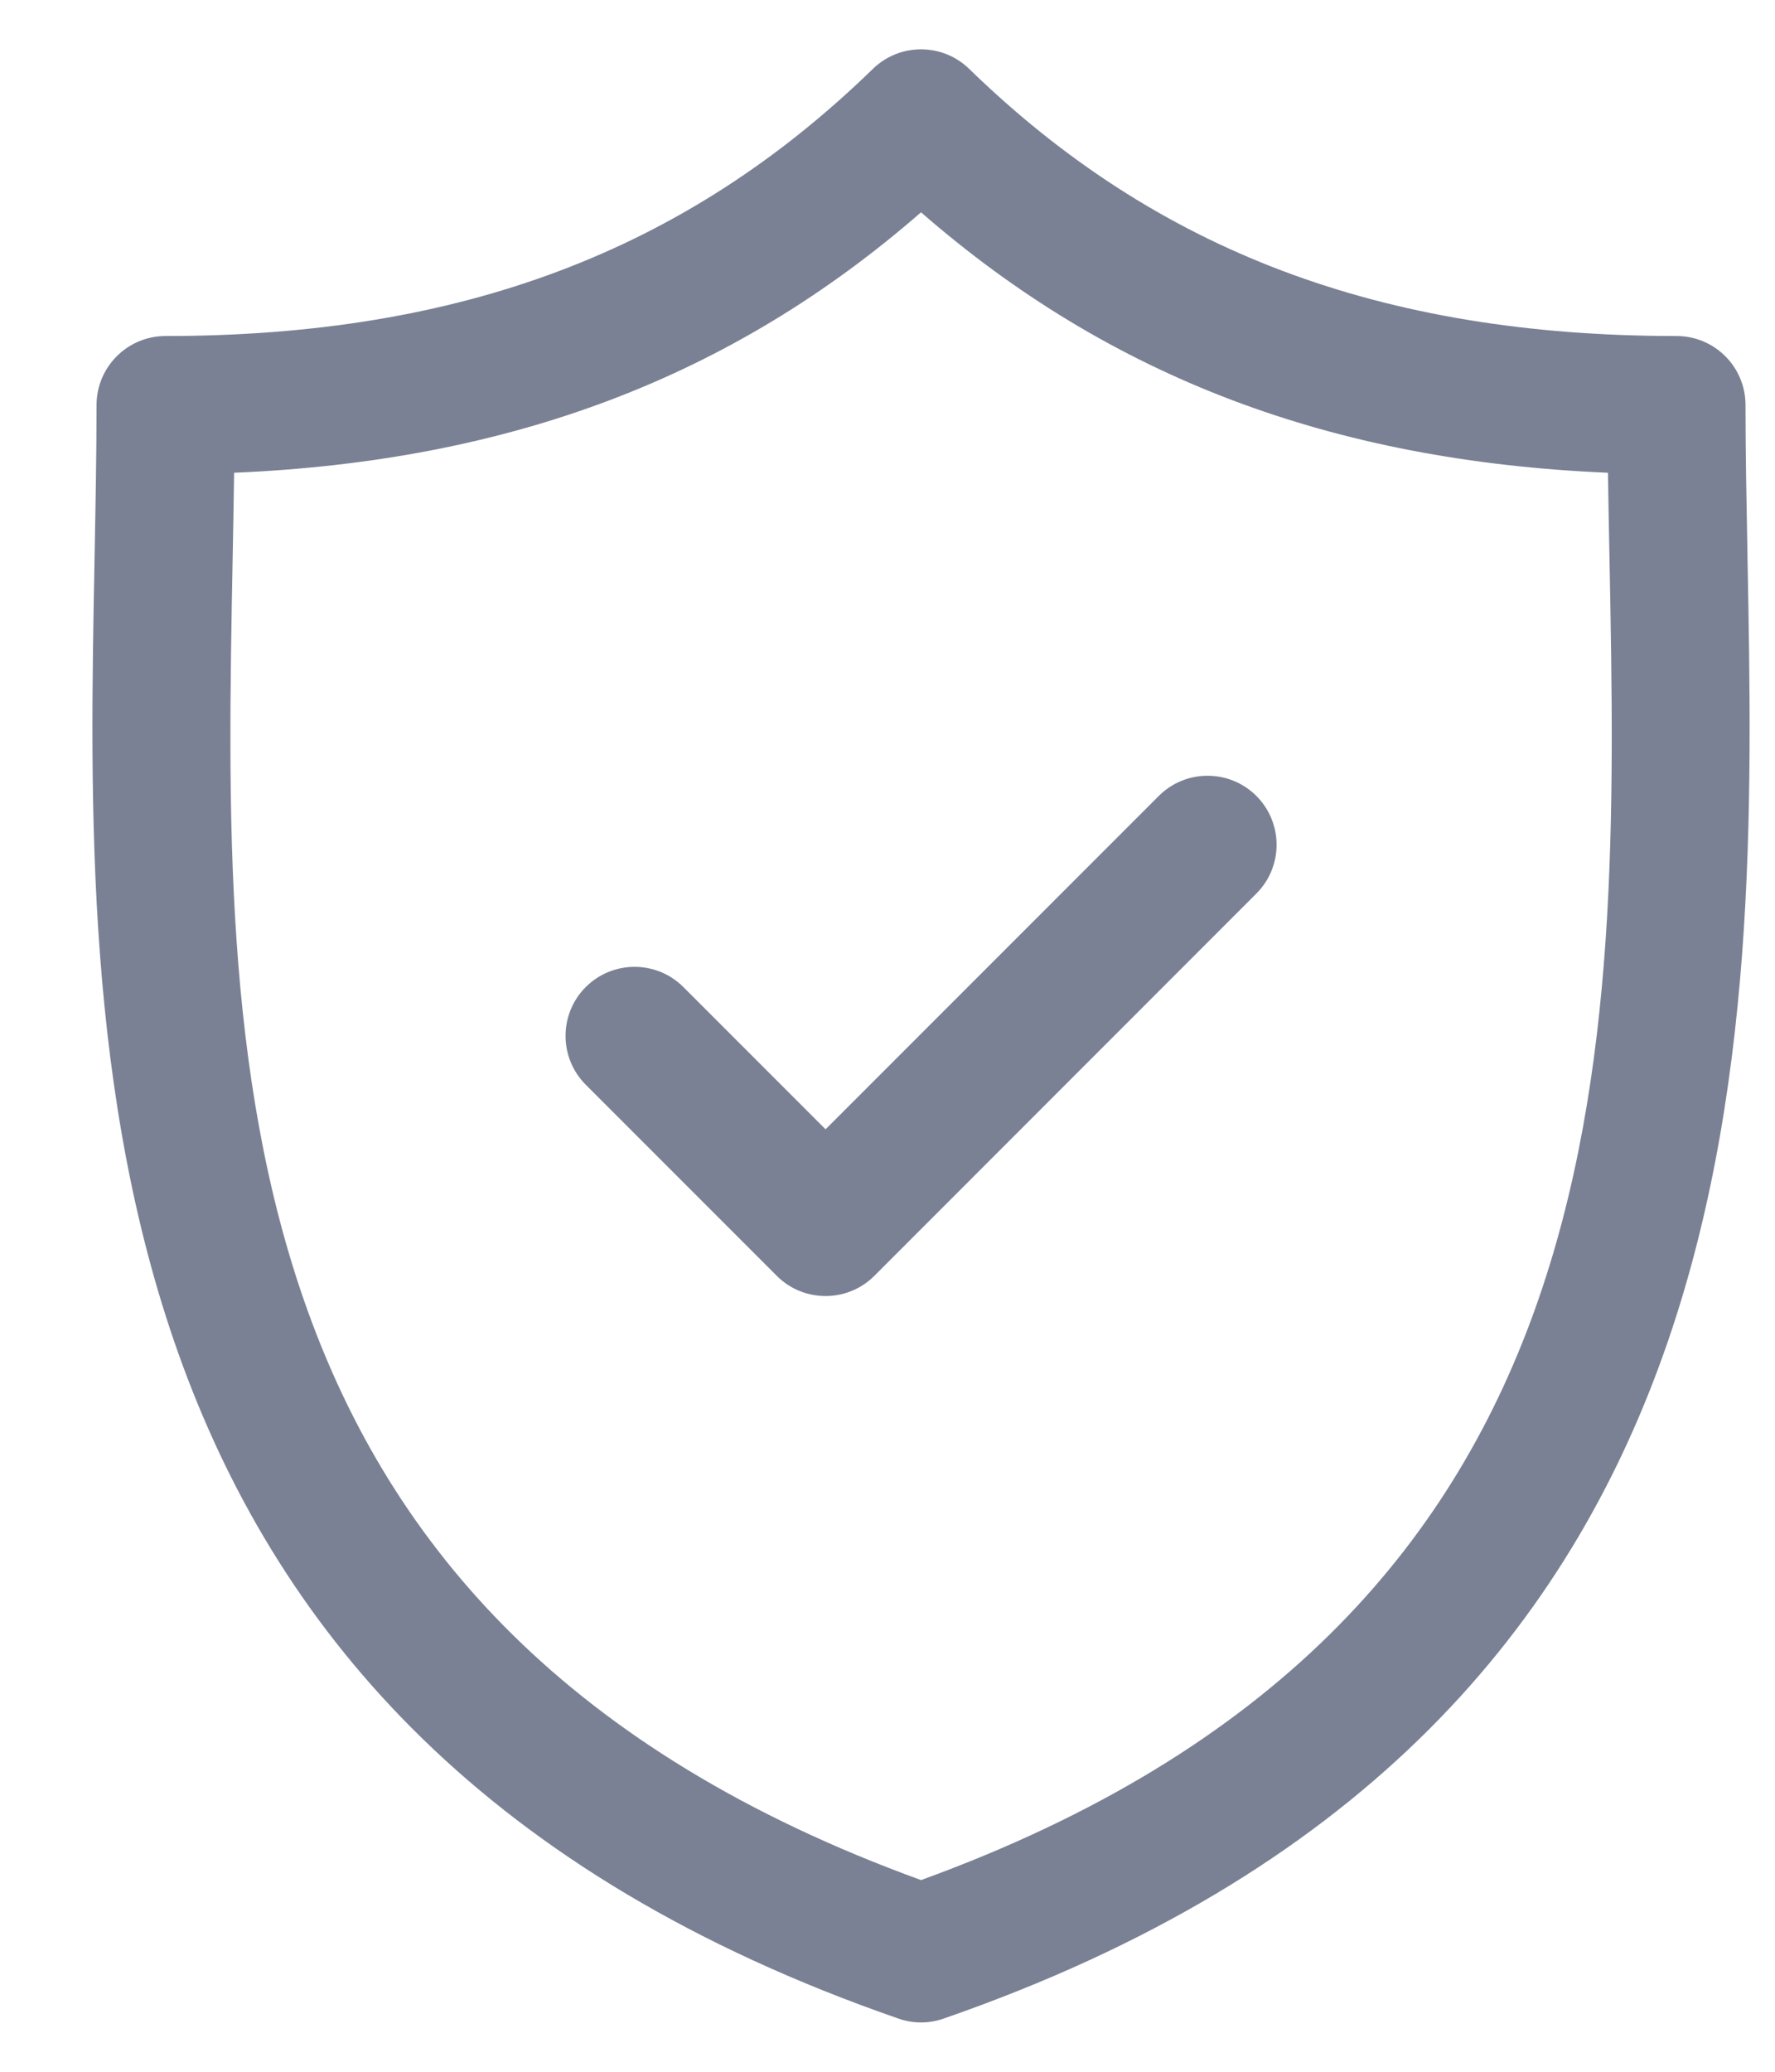 <svg width="18" height="21" viewBox="0 0 18 21" fill="none" xmlns="http://www.w3.org/2000/svg">
<path fill-rule="evenodd" clip-rule="evenodd" d="M17.721 5.633L17.721 5.65C17.817 10.675 17.948 17.557 9.569 20.461C9.495 20.487 9.417 20.5 9.34 20.5C9.262 20.5 9.185 20.487 9.111 20.461C0.732 17.557 0.863 10.675 0.959 5.65C0.969 5.11 0.979 4.6 0.979 4.106C0.979 3.719 1.293 3.406 1.679 3.406C4.673 3.406 6.952 2.546 8.852 0.698C9.124 0.434 9.556 0.434 9.828 0.698C11.728 2.546 14.007 3.406 17.001 3.406C17.388 3.406 17.701 3.719 17.701 4.106C17.701 4.594 17.711 5.099 17.721 5.633ZM2.359 5.677C2.263 10.728 2.154 16.447 9.34 19.057C16.526 16.447 16.418 10.728 16.322 5.676C16.316 5.373 16.31 5.08 16.306 4.792C13.502 4.673 11.259 3.824 9.34 2.152C7.42 3.824 5.178 4.673 2.374 4.792C2.37 5.08 2.365 5.374 2.359 5.677ZM8.372 11.447L11.751 8.068C12.024 7.795 12.467 7.795 12.741 8.068C13.014 8.342 13.014 8.785 12.74 9.058L8.867 12.932C8.73 13.069 8.551 13.137 8.372 13.137C8.193 13.137 8.013 13.069 7.877 12.932L5.94 10.995C5.667 10.722 5.667 10.278 5.94 10.005C6.213 9.732 6.657 9.732 6.93 10.005L8.372 11.447Z" fill="#7A8194"/>
</svg>
